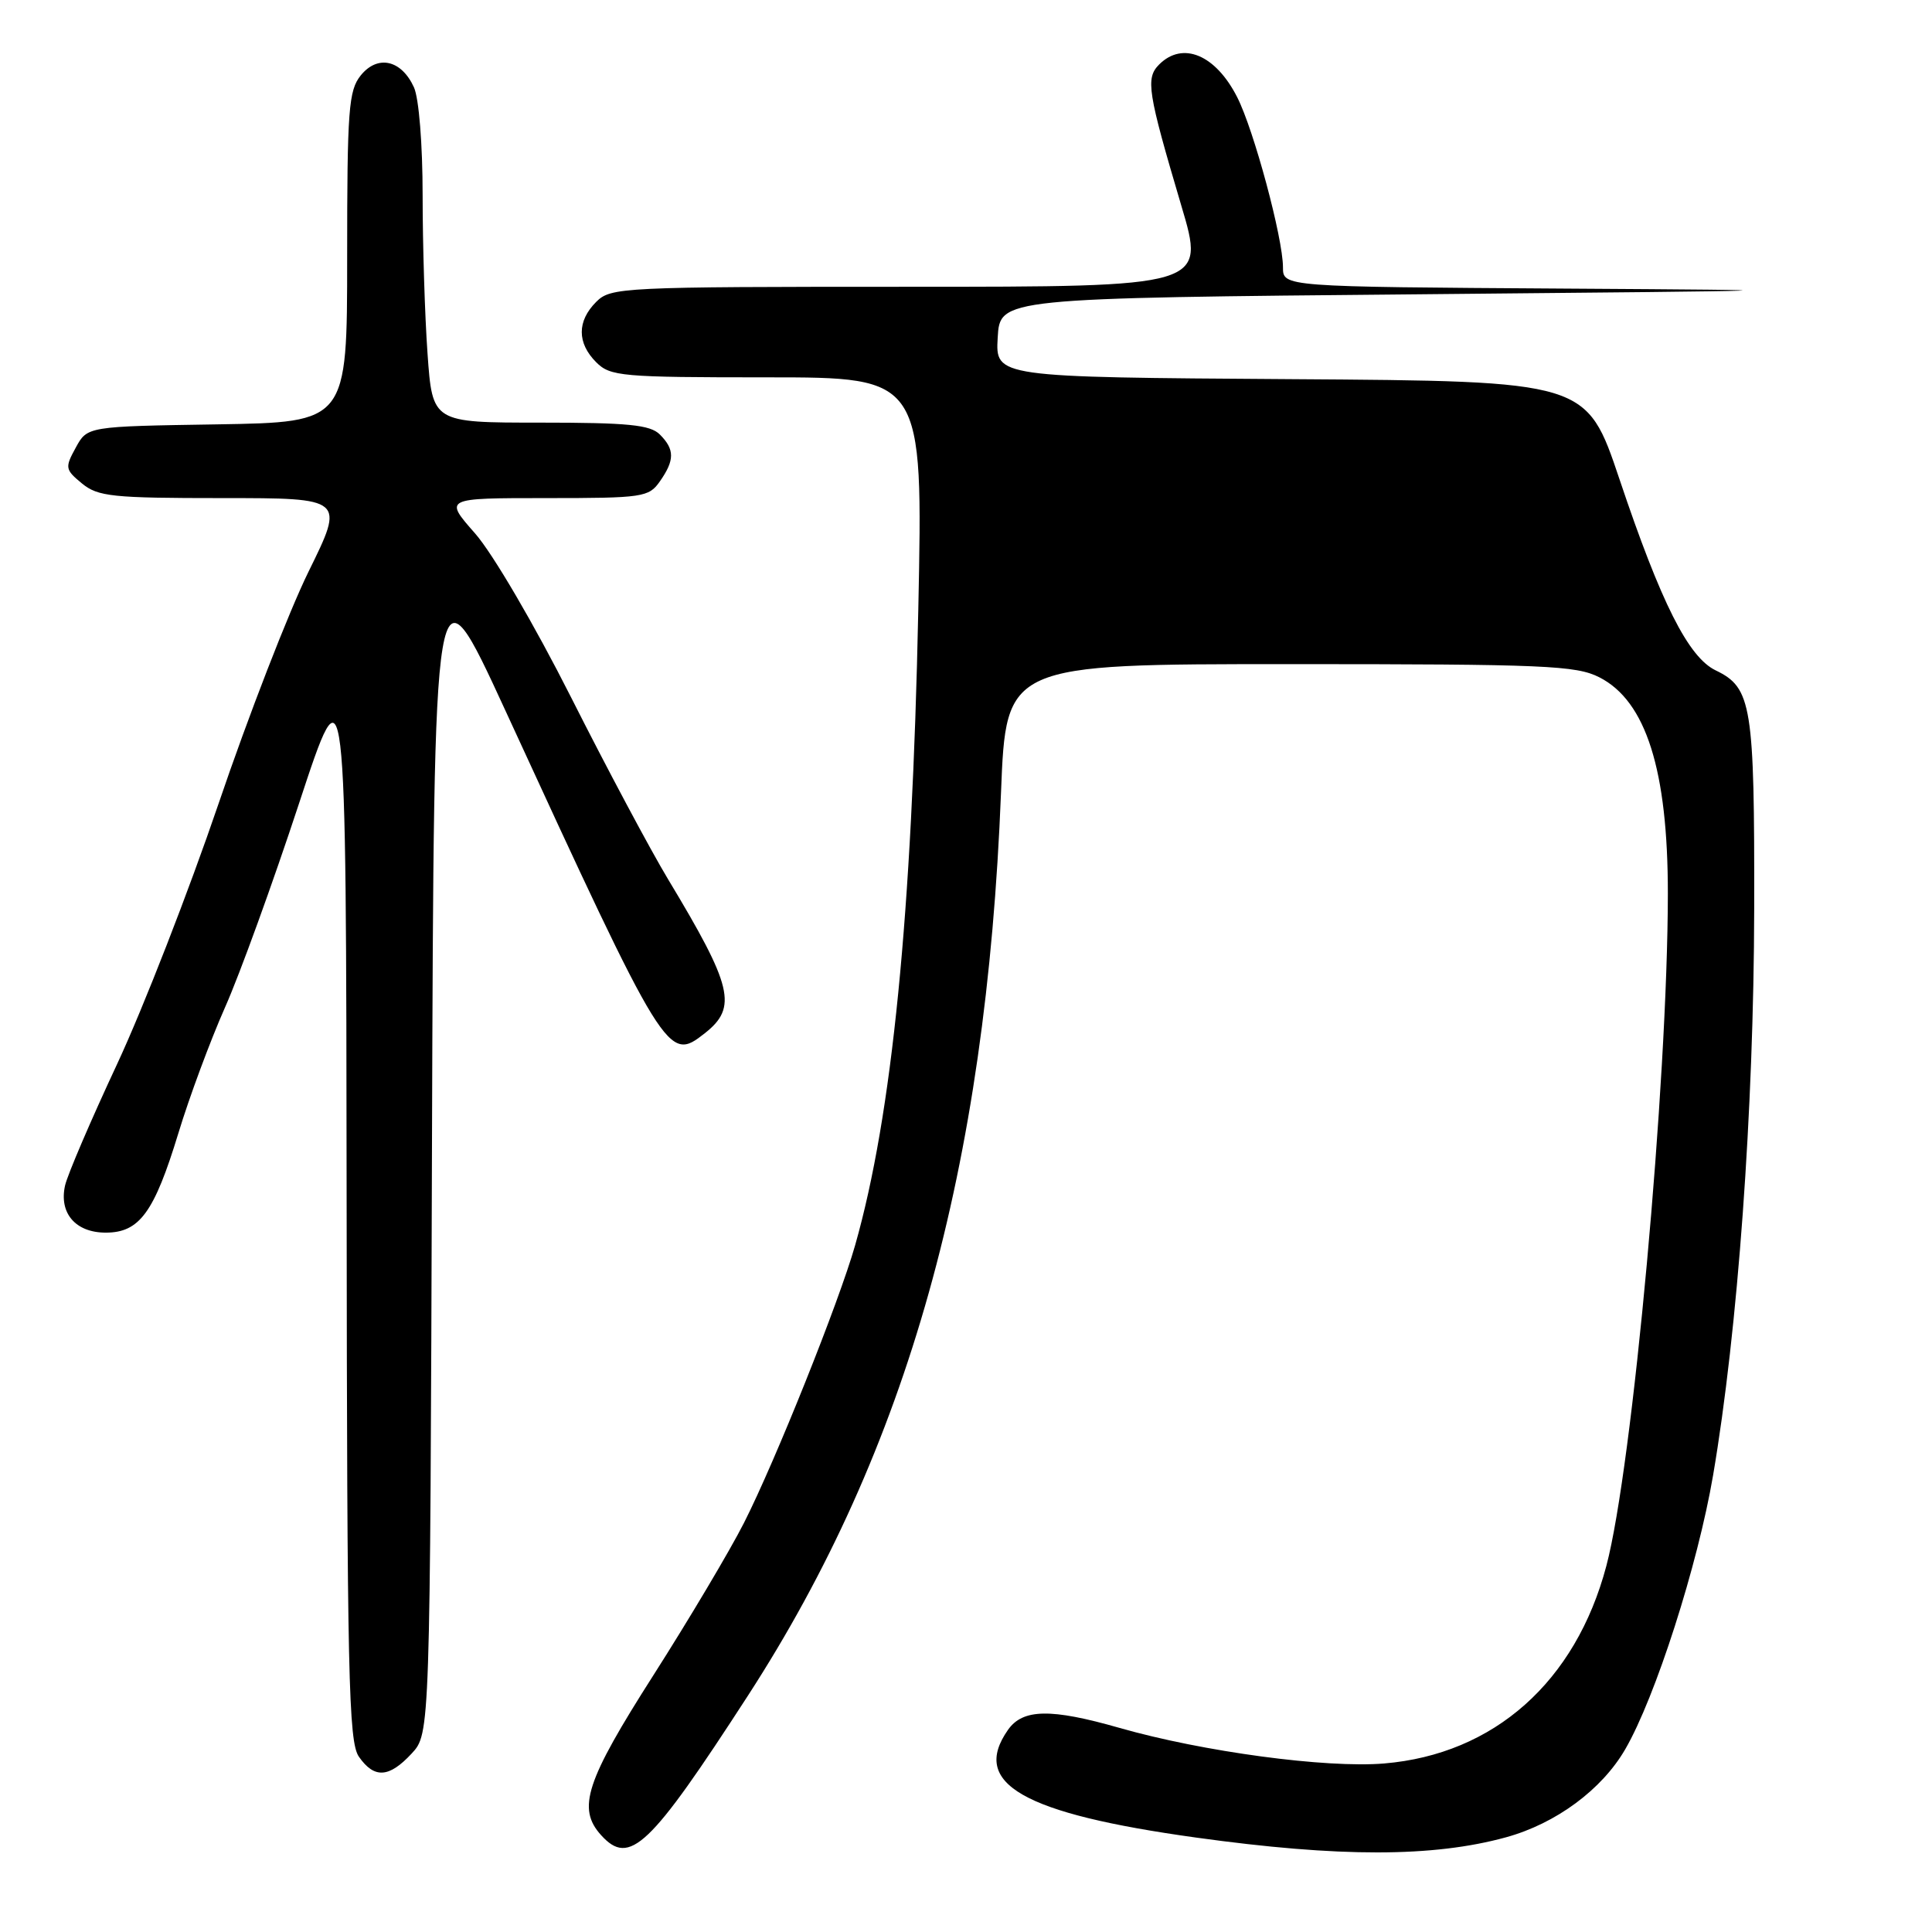 <?xml version="1.0" encoding="UTF-8" standalone="no"?>
<!DOCTYPE svg PUBLIC "-//W3C//DTD SVG 1.1//EN" "http://www.w3.org/Graphics/SVG/1.1/DTD/svg11.dtd" >
<svg xmlns="http://www.w3.org/2000/svg" xmlns:xlink="http://www.w3.org/1999/xlink" version="1.1" viewBox="0 0 256 256">
 <g >
 <path fill="currentColor"
d=" M 199.56 243.45 C 206.17 241.63 212.25 237.14 215.35 231.79 C 219.35 224.90 224.96 207.39 226.99 195.50 C 230.27 176.27 232.39 147.10 232.44 120.50 C 232.49 93.44 232.12 91.13 227.34 88.83 C 223.72 87.09 220.09 79.89 214.59 63.50 C 210.22 50.50 210.22 50.50 171.06 50.24 C 131.90 49.98 131.90 49.98 132.20 44.74 C 132.50 39.50 132.50 39.50 188.50 38.99 C 240.69 38.51 241.97 38.46 207.25 38.24 C 170.00 38.00 170.00 38.00 170.00 35.42 C 170.00 31.54 166.14 17.20 163.93 12.87 C 161.07 7.25 156.72 5.43 153.60 8.54 C 151.77 10.37 152.06 12.16 156.53 27.25 C 159.73 38.00 159.73 38.00 120.36 38.00 C 82.33 38.00 80.93 38.07 79.00 40.00 C 76.45 42.55 76.45 45.45 79.00 48.00 C 80.87 49.87 82.33 50.00 101.65 50.00 C 122.31 50.00 122.31 50.00 121.68 80.75 C 120.85 121.16 118.21 147.78 113.31 165.00 C 111.18 172.51 102.72 193.64 98.57 201.81 C 96.70 205.49 91.31 214.56 86.59 221.96 C 77.61 236.03 76.44 239.62 79.65 243.17 C 83.42 247.33 86.07 244.81 99.10 224.69 C 120.27 192.01 130.68 154.84 132.64 105.00 C 133.31 88.00 133.31 88.00 170.91 88.00 C 204.72 88.00 208.85 88.18 211.93 89.75 C 218.11 92.90 221.00 102.05 221.00 118.39 C 220.98 143.38 216.32 194.44 212.85 207.49 C 208.78 222.85 197.97 232.45 183.40 233.67 C 175.72 234.31 159.40 232.12 148.32 228.95 C 139.23 226.35 135.52 226.42 133.56 229.22 C 128.58 236.33 135.52 240.30 158.50 243.49 C 177.47 246.12 189.89 246.11 199.56 243.45 Z  M 54.54 232.36 C 56.99 229.72 56.99 229.72 57.24 151.66 C 57.50 73.60 57.50 73.60 66.92 94.05 C 88.26 140.41 88.48 140.77 93.39 136.91 C 97.75 133.48 97.09 130.72 88.52 116.50 C 86.20 112.65 80.42 101.82 75.68 92.42 C 70.80 82.76 65.28 73.32 62.94 70.67 C 58.83 66.00 58.83 66.00 72.36 66.00 C 85.20 66.00 85.97 65.89 87.44 63.78 C 89.41 60.97 89.41 59.55 87.43 57.57 C 86.15 56.29 83.23 56.00 71.58 56.00 C 57.30 56.00 57.30 56.00 56.65 46.85 C 56.29 41.81 56.00 32.38 56.00 25.89 C 56.00 19.12 55.51 13.02 54.85 11.57 C 53.19 7.93 50.05 7.22 47.81 9.98 C 46.19 11.99 46.00 14.47 46.00 34.09 C 46.00 55.95 46.00 55.95 28.79 56.23 C 11.57 56.50 11.57 56.50 10.04 59.31 C 8.58 61.97 8.63 62.22 10.86 64.06 C 12.98 65.80 14.87 66.00 29.45 66.00 C 45.68 66.00 45.68 66.00 40.88 75.75 C 38.25 81.11 32.88 94.94 28.96 106.49 C 25.03 118.03 18.99 133.55 15.52 140.99 C 12.05 148.42 8.94 155.66 8.62 157.09 C 7.80 160.76 10.02 163.33 14.01 163.33 C 18.48 163.33 20.43 160.67 23.64 150.14 C 25.08 145.39 27.86 137.90 29.81 133.50 C 31.77 129.10 36.17 116.95 39.61 106.50 C 45.86 87.50 45.86 87.50 45.93 159.03 C 45.99 222.07 46.18 230.82 47.56 232.78 C 49.60 235.70 51.55 235.58 54.54 232.36 Z "/>
</g>
</svg>